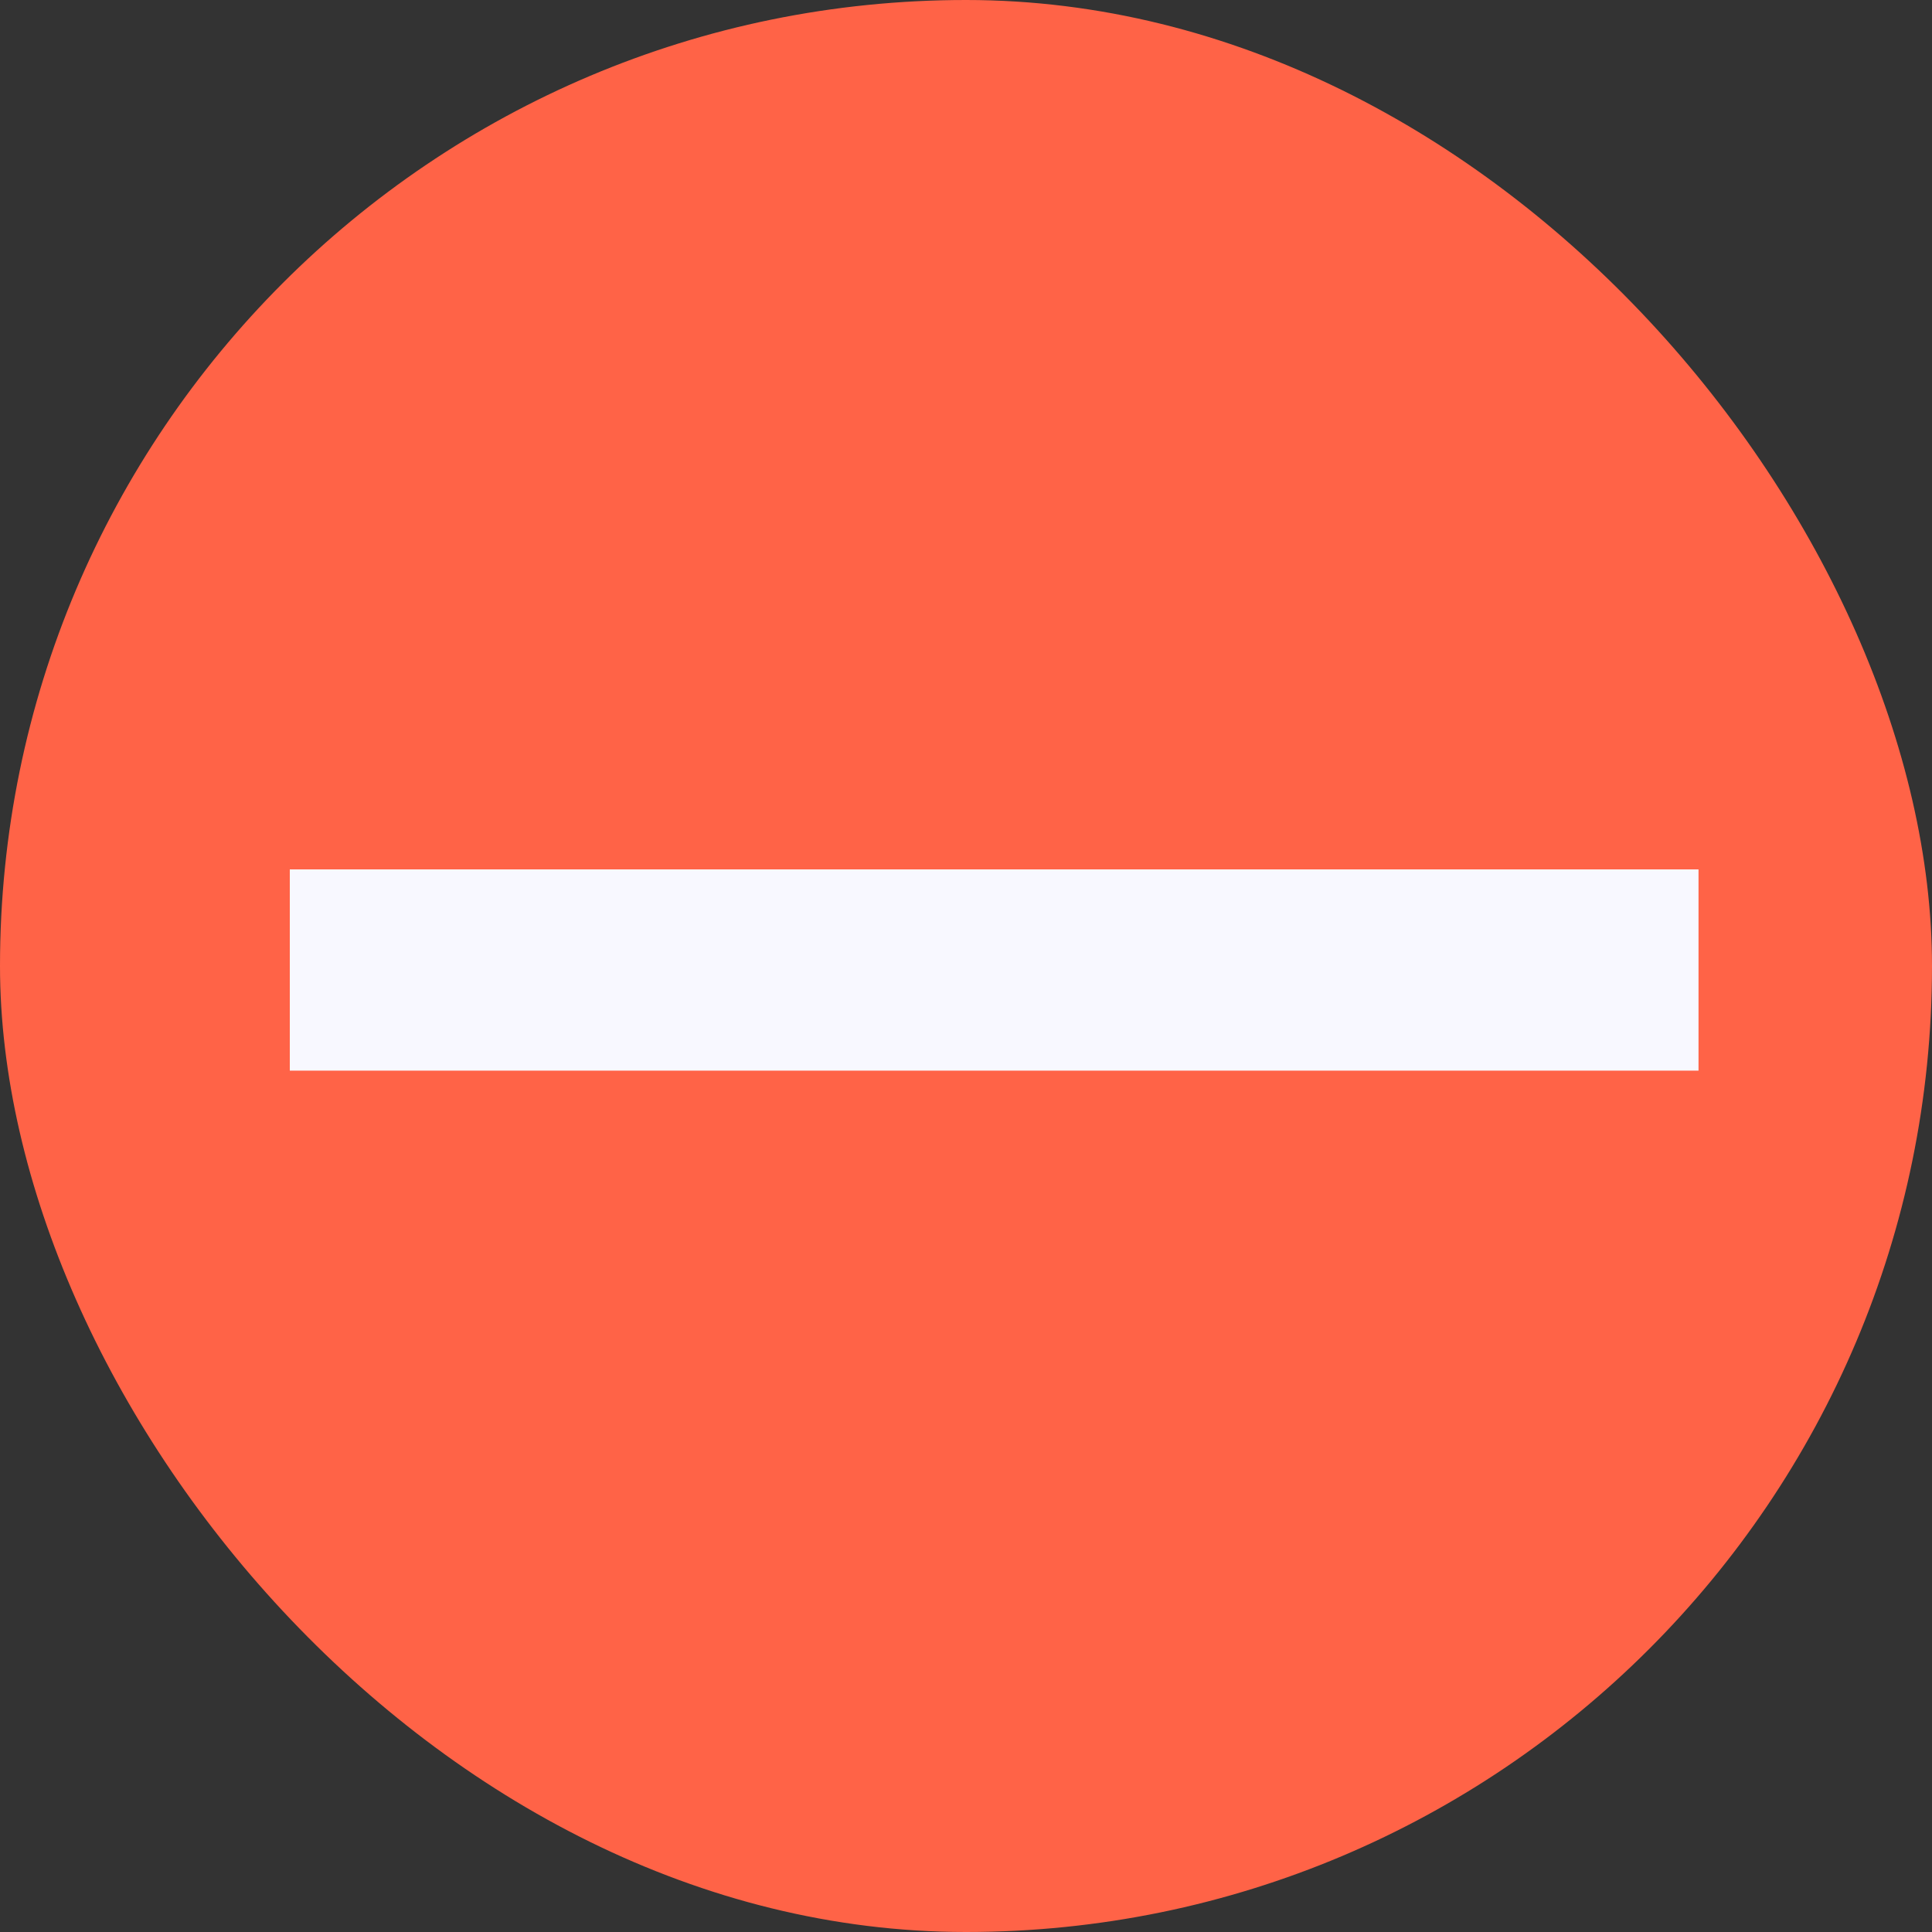 <svg width="20" height="20" viewBox="0 0 20 20" fill="none" xmlns="http://www.w3.org/2000/svg">
<rect x="0" y="0" width="20" height="20" fill="#333333" stroke="none"/>
<g clip-path="url(#clip0_125_50)">
<rect width="20" height="20" rx="10" fill="#FF6347"/>
<path d="M17.583 11.083H3V9H17.583V11.083Z" fill="#F8F8FF"/>
</g>
<defs>
<clipPath id="clip0_125_50">
<rect width="20" height="20" rx="10" fill="white"/>
</clipPath>
</defs>
</svg>
